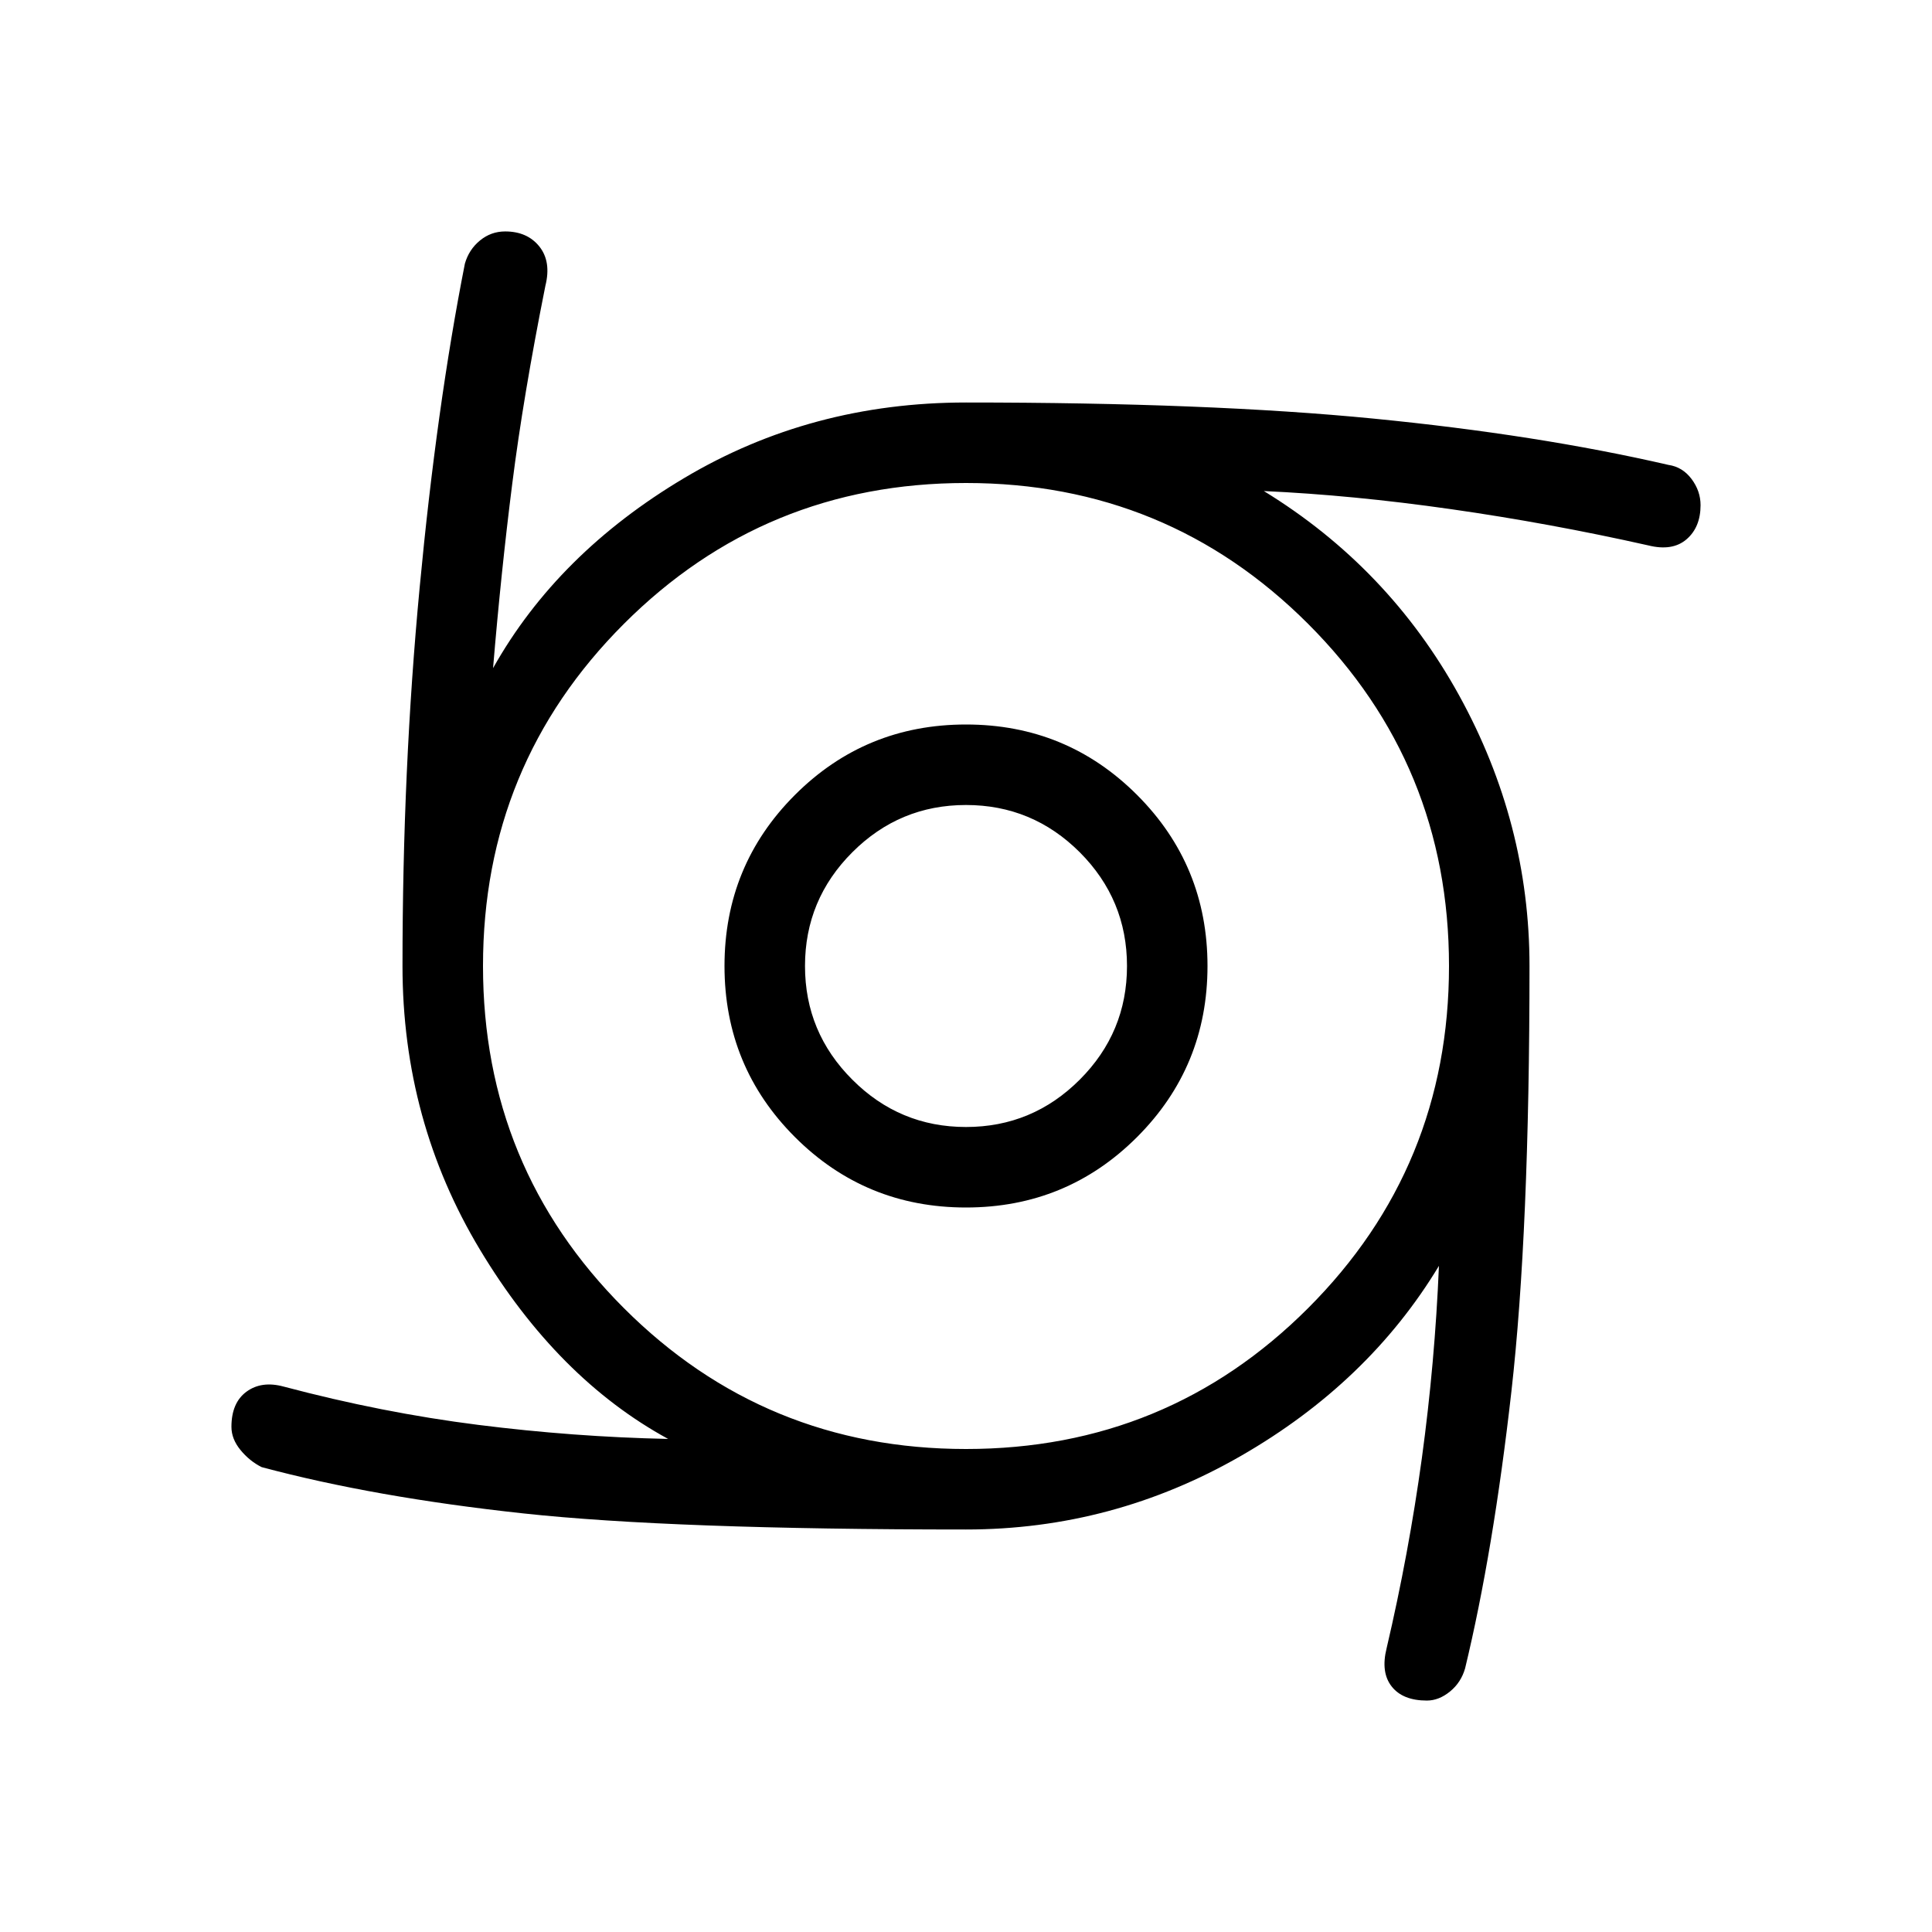 <svg xmlns="http://www.w3.org/2000/svg" height="24" width="24"><path d="M12 15Q10.75 15 9.875 14.125Q9 13.25 9 12Q9 10.75 9.875 9.875Q10.75 9 12 9Q13.25 9 14.125 9.875Q15 10.75 15 12Q15 13.25 14.125 14.125Q13.25 15 12 15ZM12 14Q12.825 14 13.413 13.412Q14 12.825 14 12Q14 11.175 13.413 10.587Q12.825 10 12 10Q11.175 10 10.588 10.587Q10 11.175 10 12Q10 12.825 10.588 13.412Q11.175 14 12 14ZM17.725 21.125Q17.425 21.125 17.288 20.95Q17.15 20.775 17.225 20.475Q17.5 19.3 17.663 18.113Q17.825 16.925 17.875 15.725Q17 17.175 15.413 18.087Q13.825 19 12 19Q8.35 19 6.5 18.8Q4.65 18.6 3.25 18.225Q3.1 18.15 2.987 18.012Q2.875 17.875 2.875 17.725Q2.875 17.425 3.062 17.288Q3.25 17.15 3.525 17.225Q4.75 17.55 5.938 17.7Q7.125 17.85 8.3 17.875Q6.925 17.125 5.963 15.525Q5 13.925 5 12Q5 9.55 5.213 7.3Q5.425 5.05 5.775 3.275Q5.825 3.1 5.963 2.987Q6.1 2.875 6.275 2.875Q6.55 2.875 6.7 3.062Q6.85 3.25 6.775 3.55Q6.5 4.925 6.363 6.012Q6.225 7.1 6.125 8.3Q6.925 6.875 8.5 5.938Q10.075 5 12 5Q15.025 5 17.062 5.2Q19.1 5.4 20.725 5.775Q20.9 5.8 21.013 5.95Q21.125 6.1 21.125 6.275Q21.125 6.55 20.95 6.7Q20.775 6.85 20.475 6.775Q19.25 6.5 18.025 6.325Q16.8 6.15 15.7 6.1Q17.25 7.05 18.125 8.637Q19 10.225 19 12Q19 15.3 18.775 17.287Q18.55 19.275 18.2 20.725Q18.15 20.9 18.013 21.012Q17.875 21.125 17.725 21.125ZM12 18Q14.5 18 16.25 16.25Q18 14.5 18 12Q18 9.5 16.25 7.75Q14.5 6 12 6Q9.5 6 7.75 7.75Q6 9.5 6 12Q6 14.5 7.75 16.25Q9.5 18 12 18Z"/></svg>
